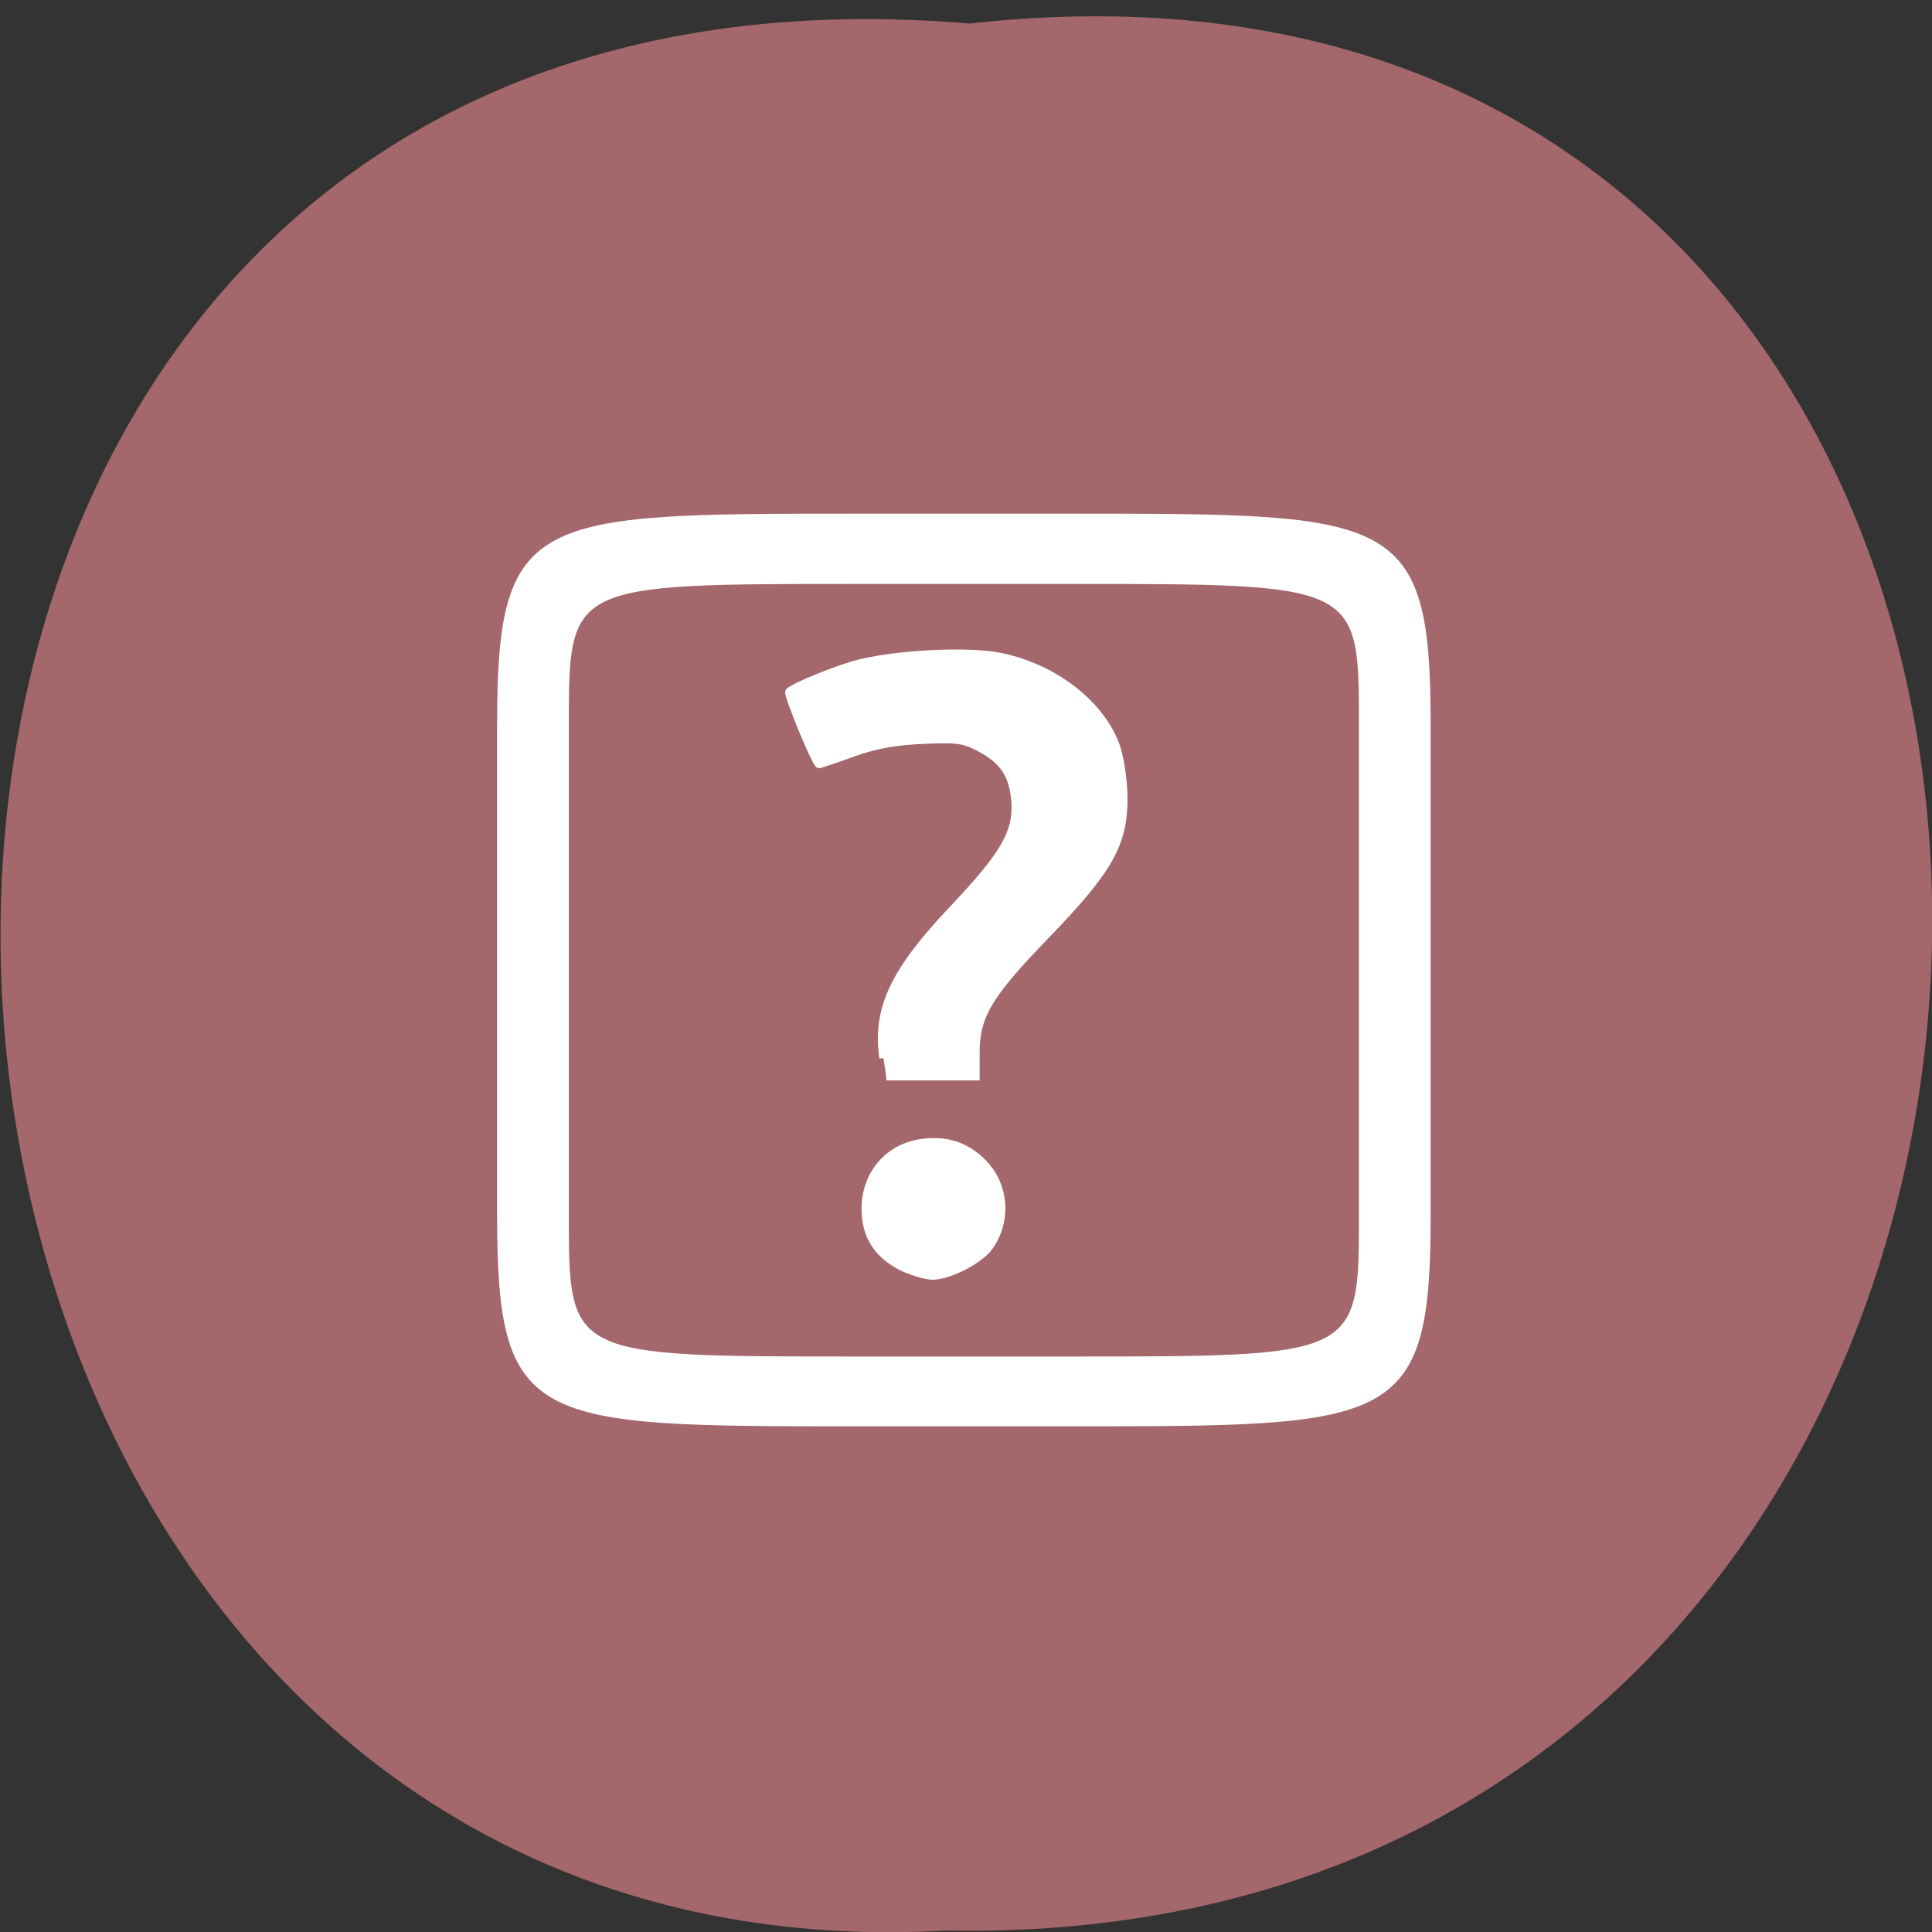 <svg xmlns="http://www.w3.org/2000/svg" viewBox="0 0 16 16"><rect x="0" y="0" width="16" height="16" fill="#333333" stroke="none"/><path d="m 8.03 0.195 c 10.734 -1.199 10.586 15.996 -0.191 15.793 c -10.02 0.566 -10.93 -16.73 0.191 -15.793" fill="#a3676c"/><g fill="#fff"><path d="m 118 139.68 c -0.938 -6.5 1.375 -11.5 9.313 -19.875 c 6.938 -7.312 8.625 -10.312 8.313 -14.5 c -0.313 -3.5 -1.563 -5.438 -4.813 -7.125 c -2.188 -1.125 -3 -1.188 -7.625 -1 c -3.75 0.188 -6.25 0.625 -9.188 1.688 c -2.25 0.813 -4.313 1.5 -4.563 1.563 c -0.375 0.125 -4.313 -9.438 -4 -9.688 c 0.938 -0.75 5.5 -2.625 8.625 -3.563 c 5 -1.438 15.188 -2 19.625 -1.063 c 7.25 1.5 13.5 6.438 15.438 12.13 c 0.5 1.625 0.938 4.5 0.938 6.688 c 0 6.125 -1.875 9.5 -10.25 18.19 c -7.875 8.125 -9.5 10.875 -9.5 15.875 v 3.125 h -11.938" transform="matrix(0.062 0 0 0.062 0 0.102)" stroke="#fff" stroke-width="1.087"/><path d="m 4.117 6 v 4.07 c 0 1.742 0.297 1.742 2.973 1.742 h 1.785 c 2.676 0 2.973 0 2.973 -1.742 v -4.07 c 0 -1.746 -0.297 -1.746 -2.973 -1.746 h -1.785 c -2.676 0 -2.973 0 -2.973 1.746 m 2.973 -1.164 h 1.785 c 2.379 0 2.379 0 2.379 1.164 v 4.07 c 0 1.164 0 1.164 -2.379 1.164 h -1.785 c -2.379 0 -2.379 0 -2.379 -1.164 v -4.07 c 0 -1.164 0 -1.164 2.379 -1.164"/><path d="m 120.5 167.56 c -3.313 -1.688 -4.875 -4.188 -4.875 -7.75 c 0 -4.688 3.188 -8.313 7.75 -8.813 c 3.188 -0.375 5.75 0.5 7.938 2.75 c 2.938 3 3.25 7.75 0.75 11.188 c -1.313 1.75 -5.313 3.813 -7.5 3.813 c -0.875 0 -2.75 -0.563 -4.063 -1.188" transform="matrix(0.062 0 0 0.062 0 0.102)" stroke="#fff" stroke-width="1.087"/></g></svg>